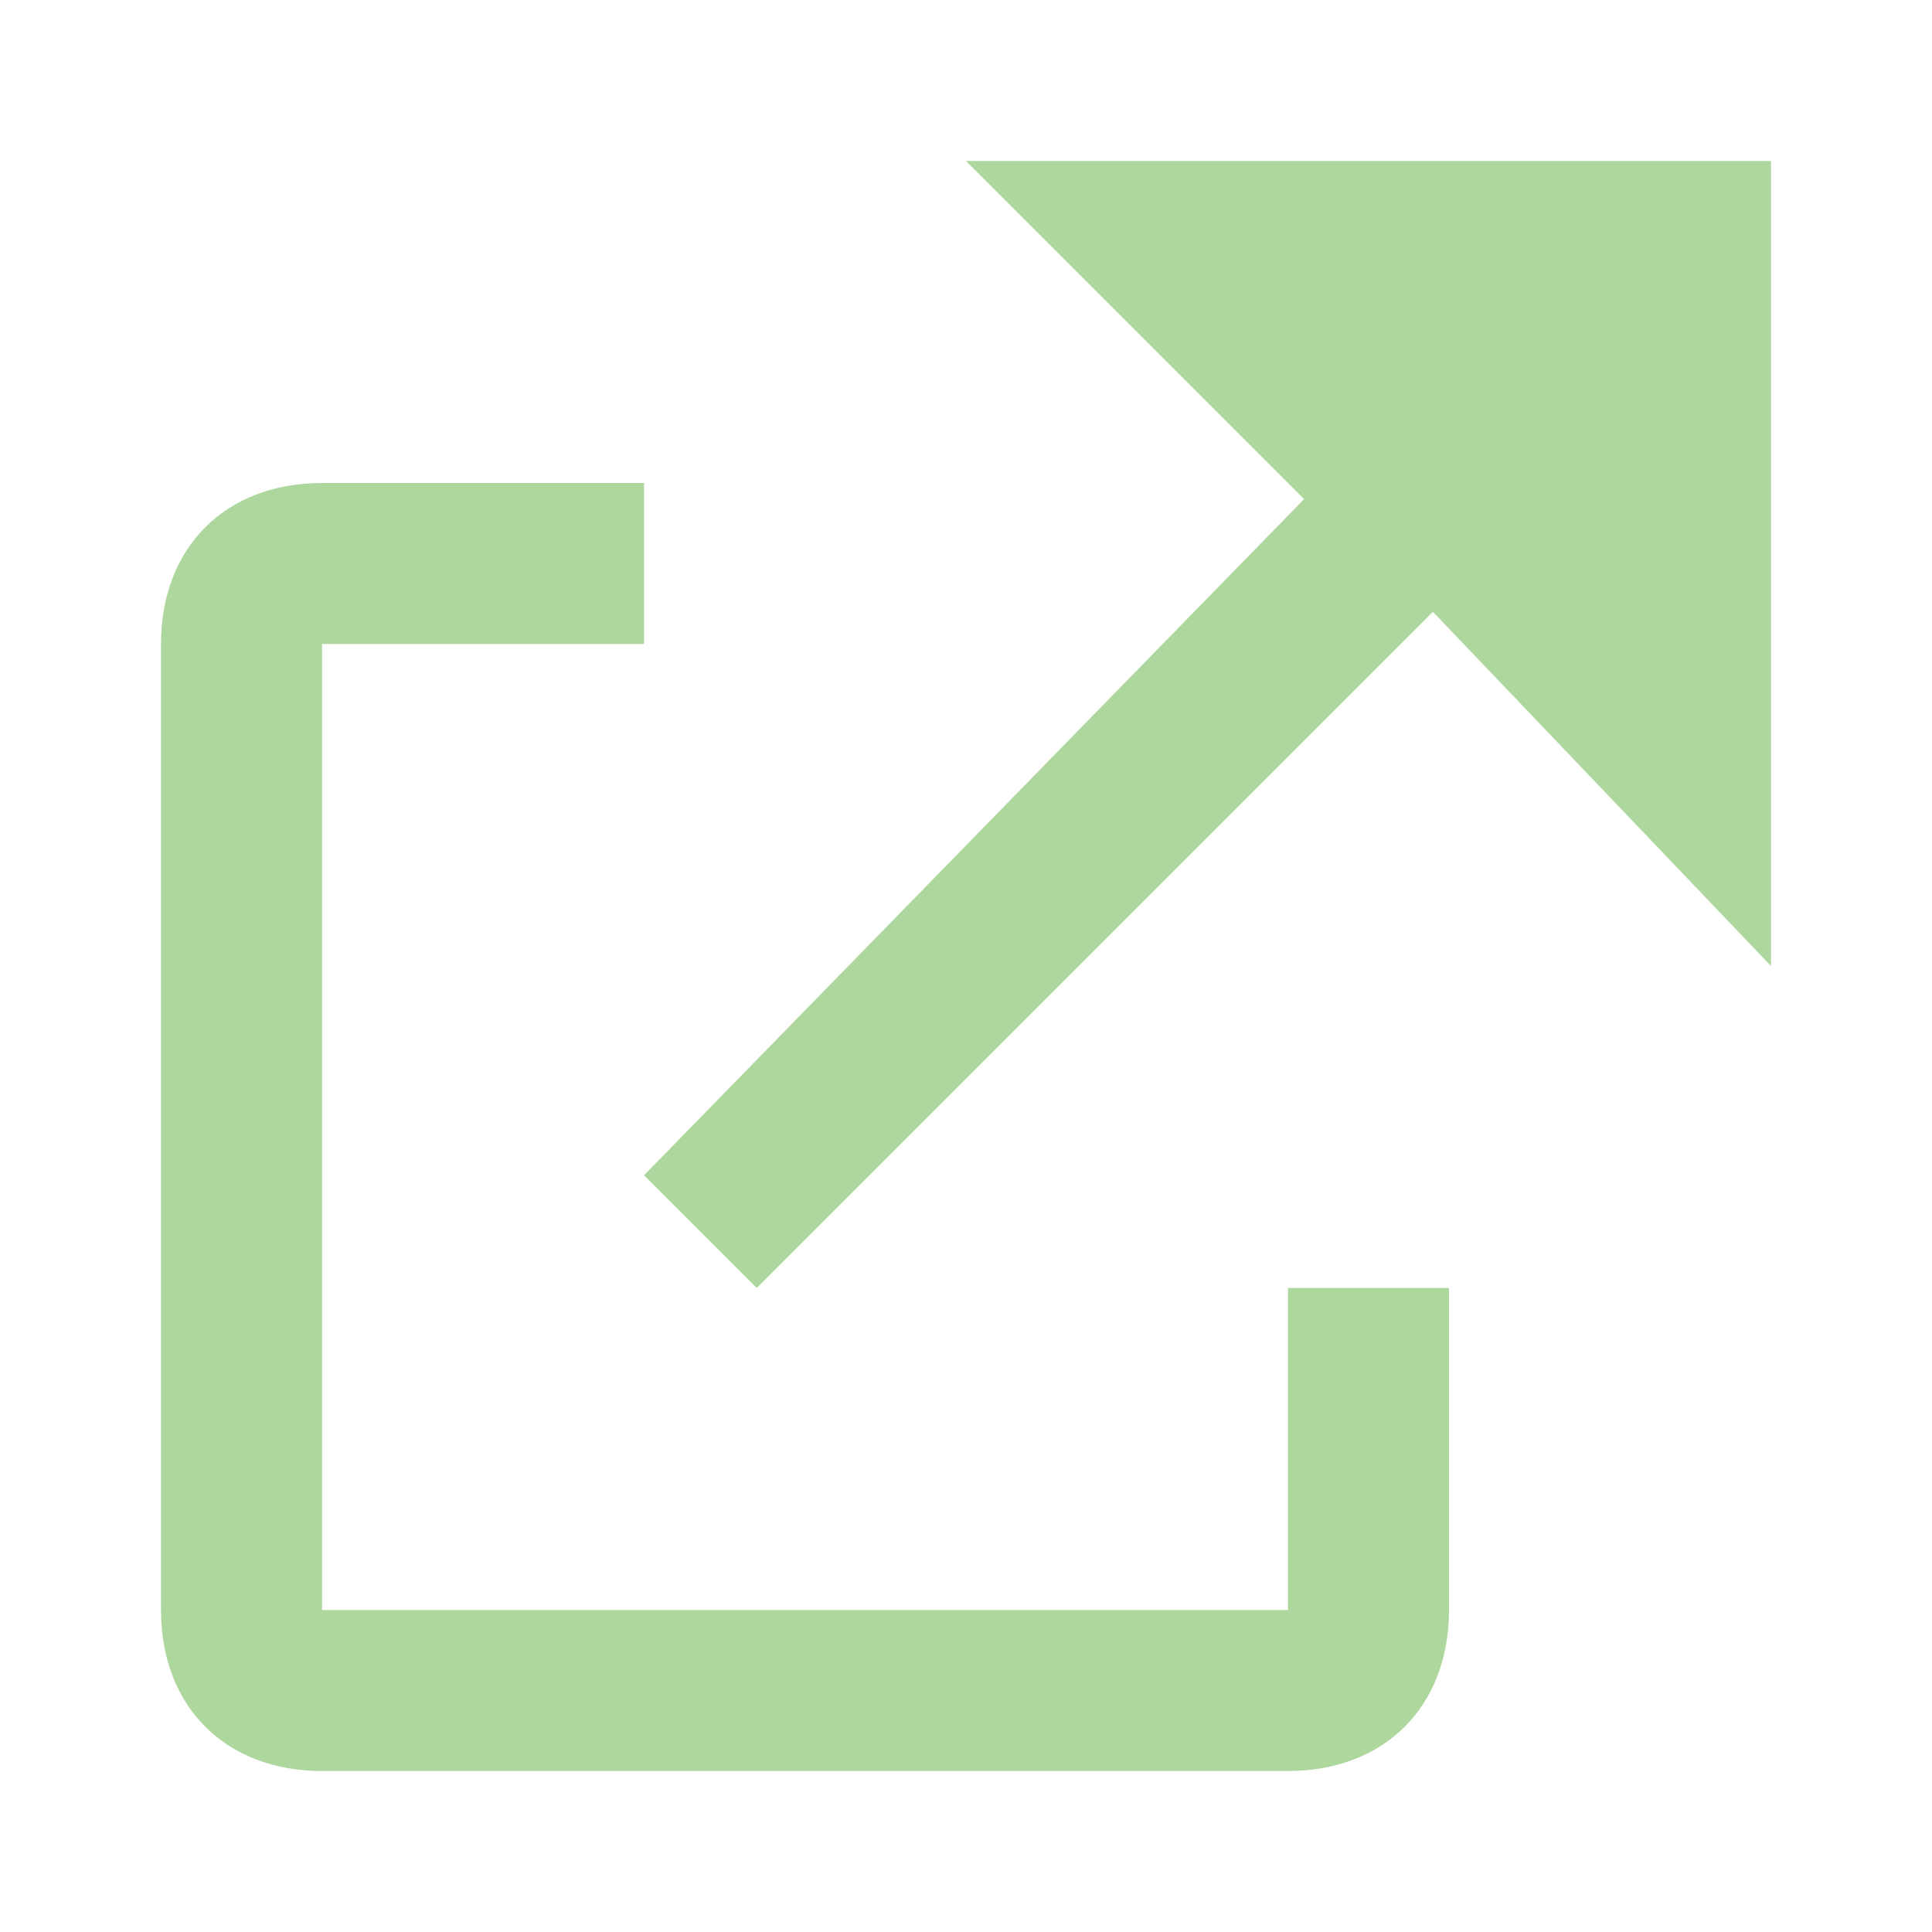 <?xml version="1.0" encoding="utf-8"?>
<!-- Generator: Adobe Illustrator 26.5.0, SVG Export Plug-In . SVG Version: 6.00 Build 0)  -->
<svg version="1.1" id="Layer_1" xmlns="http://www.w3.org/2000/svg" xmlns:xlink="http://www.w3.org/1999/xlink" x="0px" y="0px"
	 viewBox="0 0 12 12" style="enable-background:new 0 0 12 12;" xml:space="preserve">
<style type="text/css">
	.st0{fill:#ADD79D;}
</style>
<path class="st0" d="M6,1h5v5L8.9,3.8L4.7,8L4,7.3l4.1-4.2L6,1z M2,3h2v1H2v6h6V8h1v2c0,0.6-0.4,1-1,1H2c-0.6,0-1-0.4-1-1V4
	C1,3.4,1.4,3,2,3z"/>
</svg>
